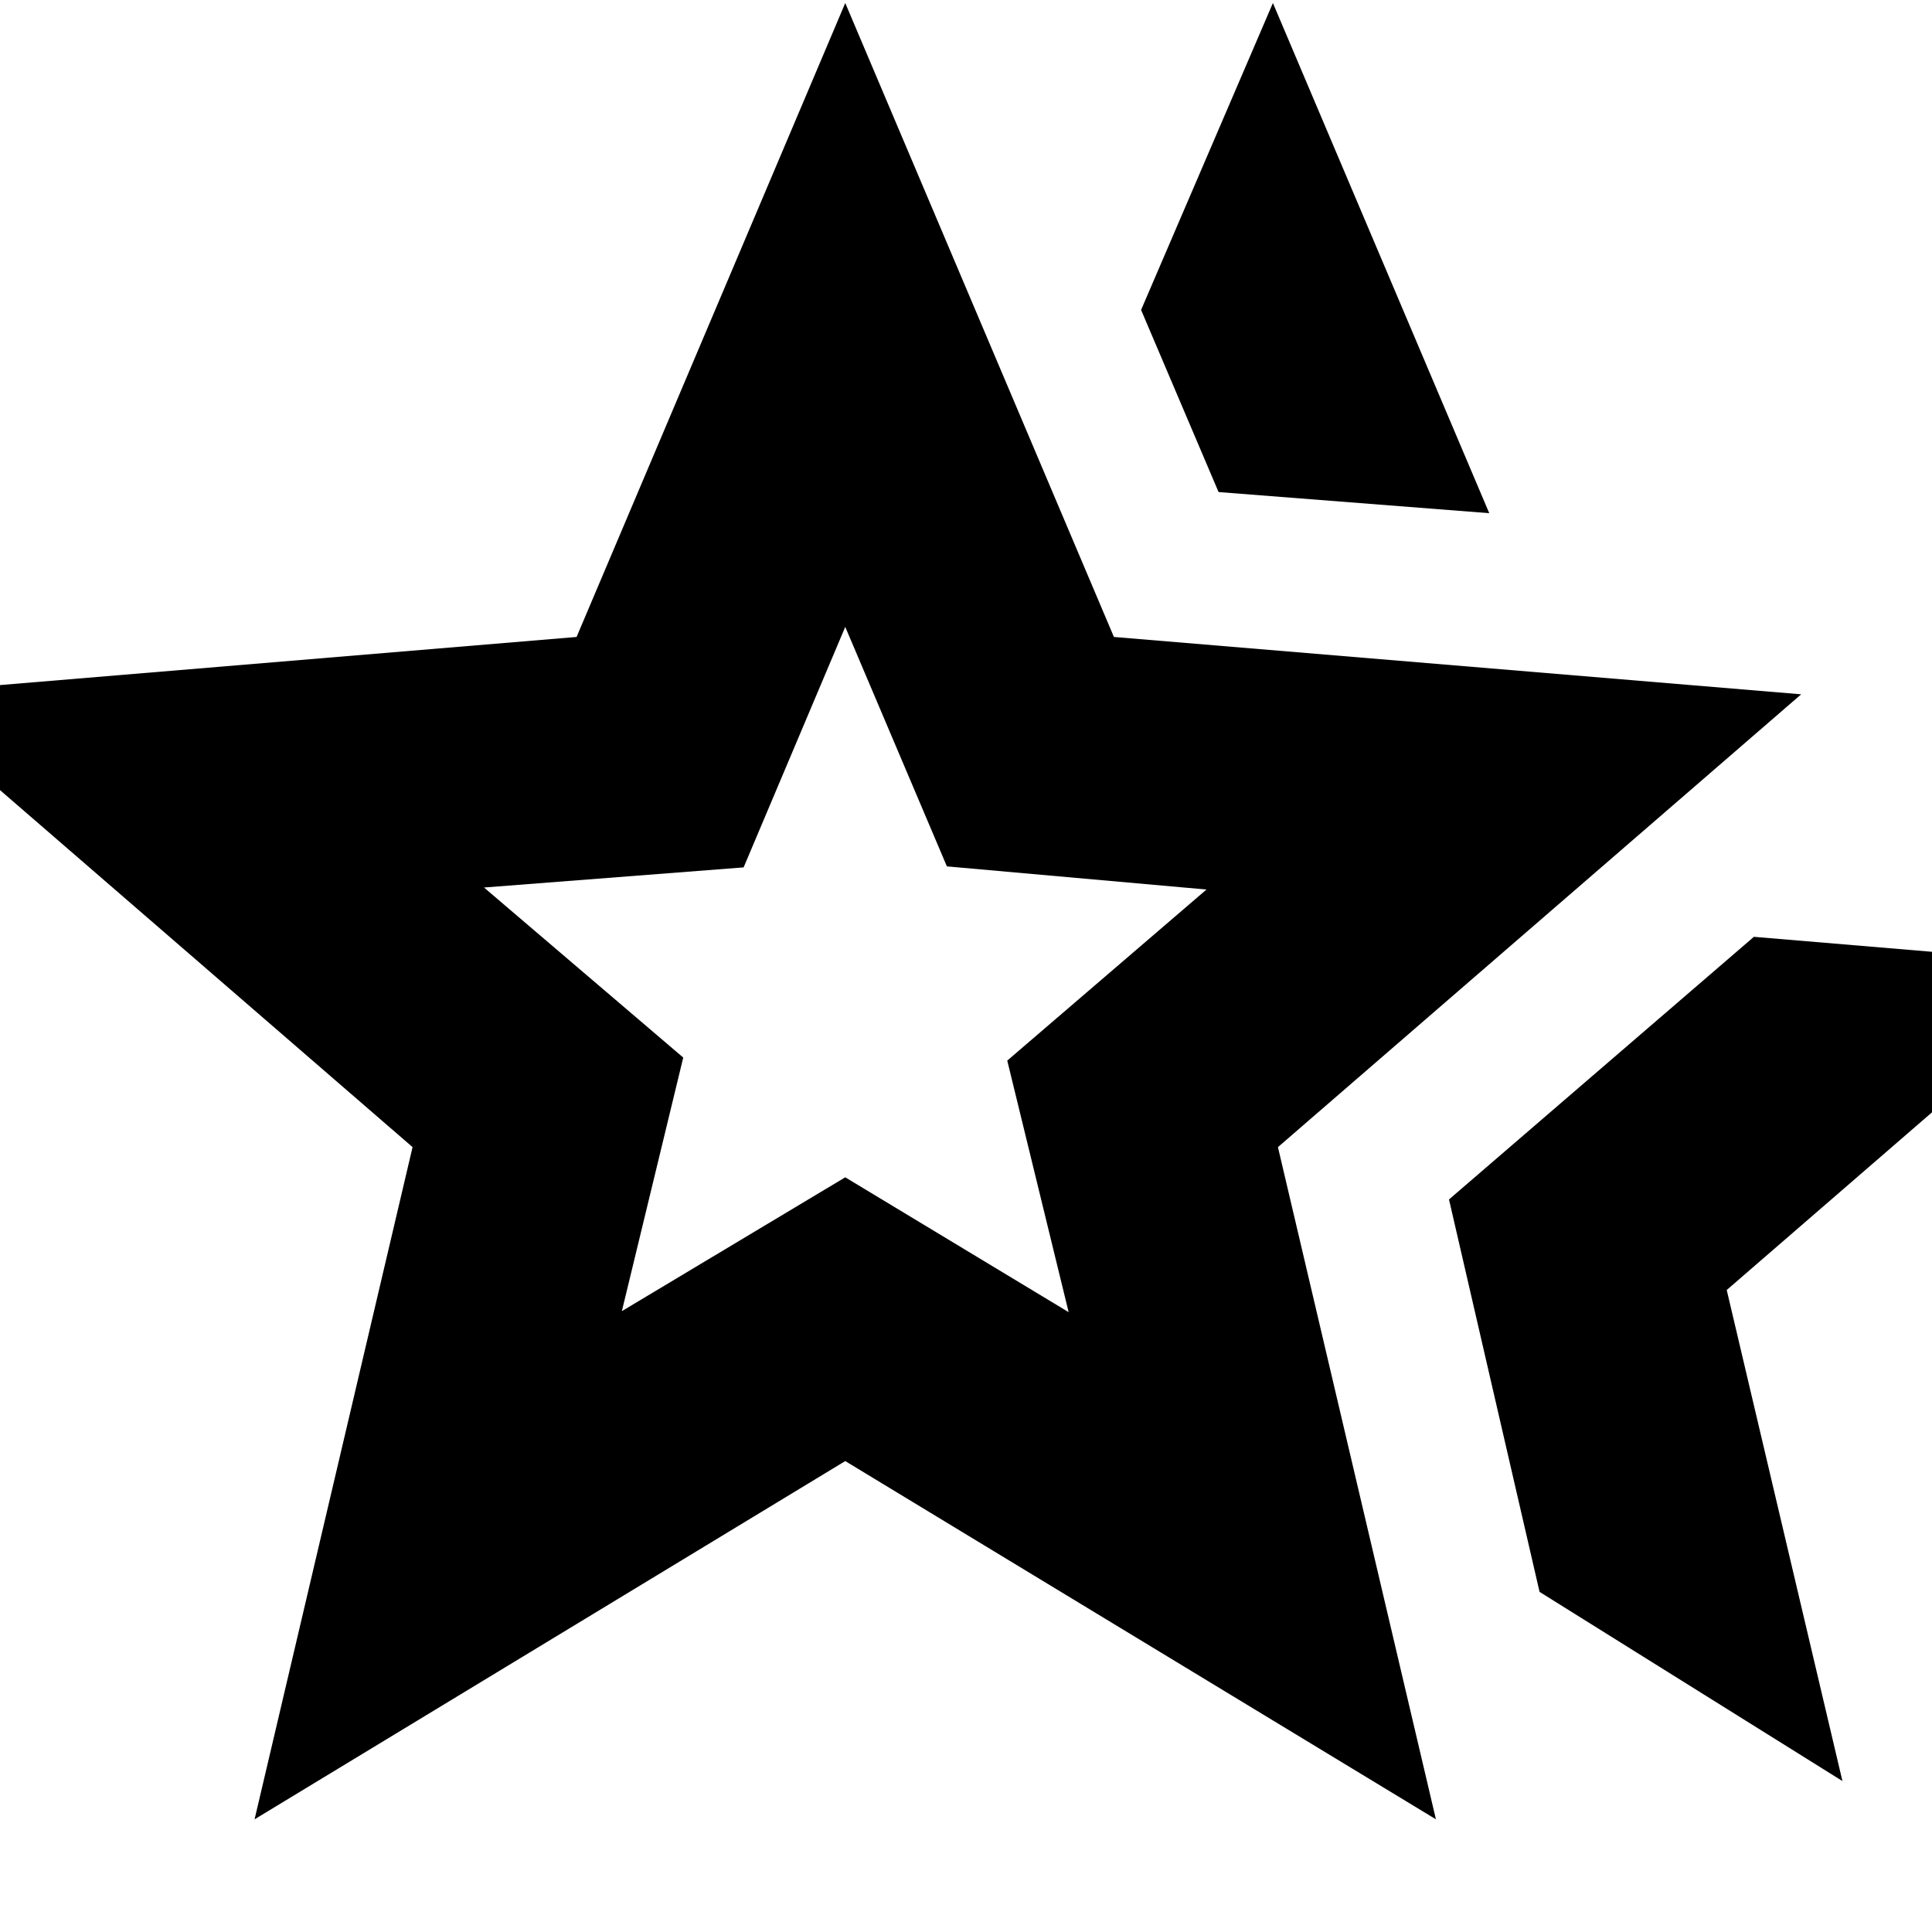 <svg xmlns="http://www.w3.org/2000/svg" height="24" viewBox="0 -960 960 960" width="24"><path d="m720-364 151.5-130.5L1044-480 858-319l57.5 244L765-169l-45-195ZM605.5-715.5 567-806l65.5-152.5L740-705l-134.5-10.5ZM309-308.5 420-375l111 67-30.5-125 99-85-129-11.5-50.5-119L369.5-529l-129 10 99 84.5-30.5 126ZM126.5-56 205-390-55-615l341.5-28.5 133.5-315 133.5 315L895-615 635-390l78.5 334L420-234 126.5-56ZM420-459Z"/></svg>